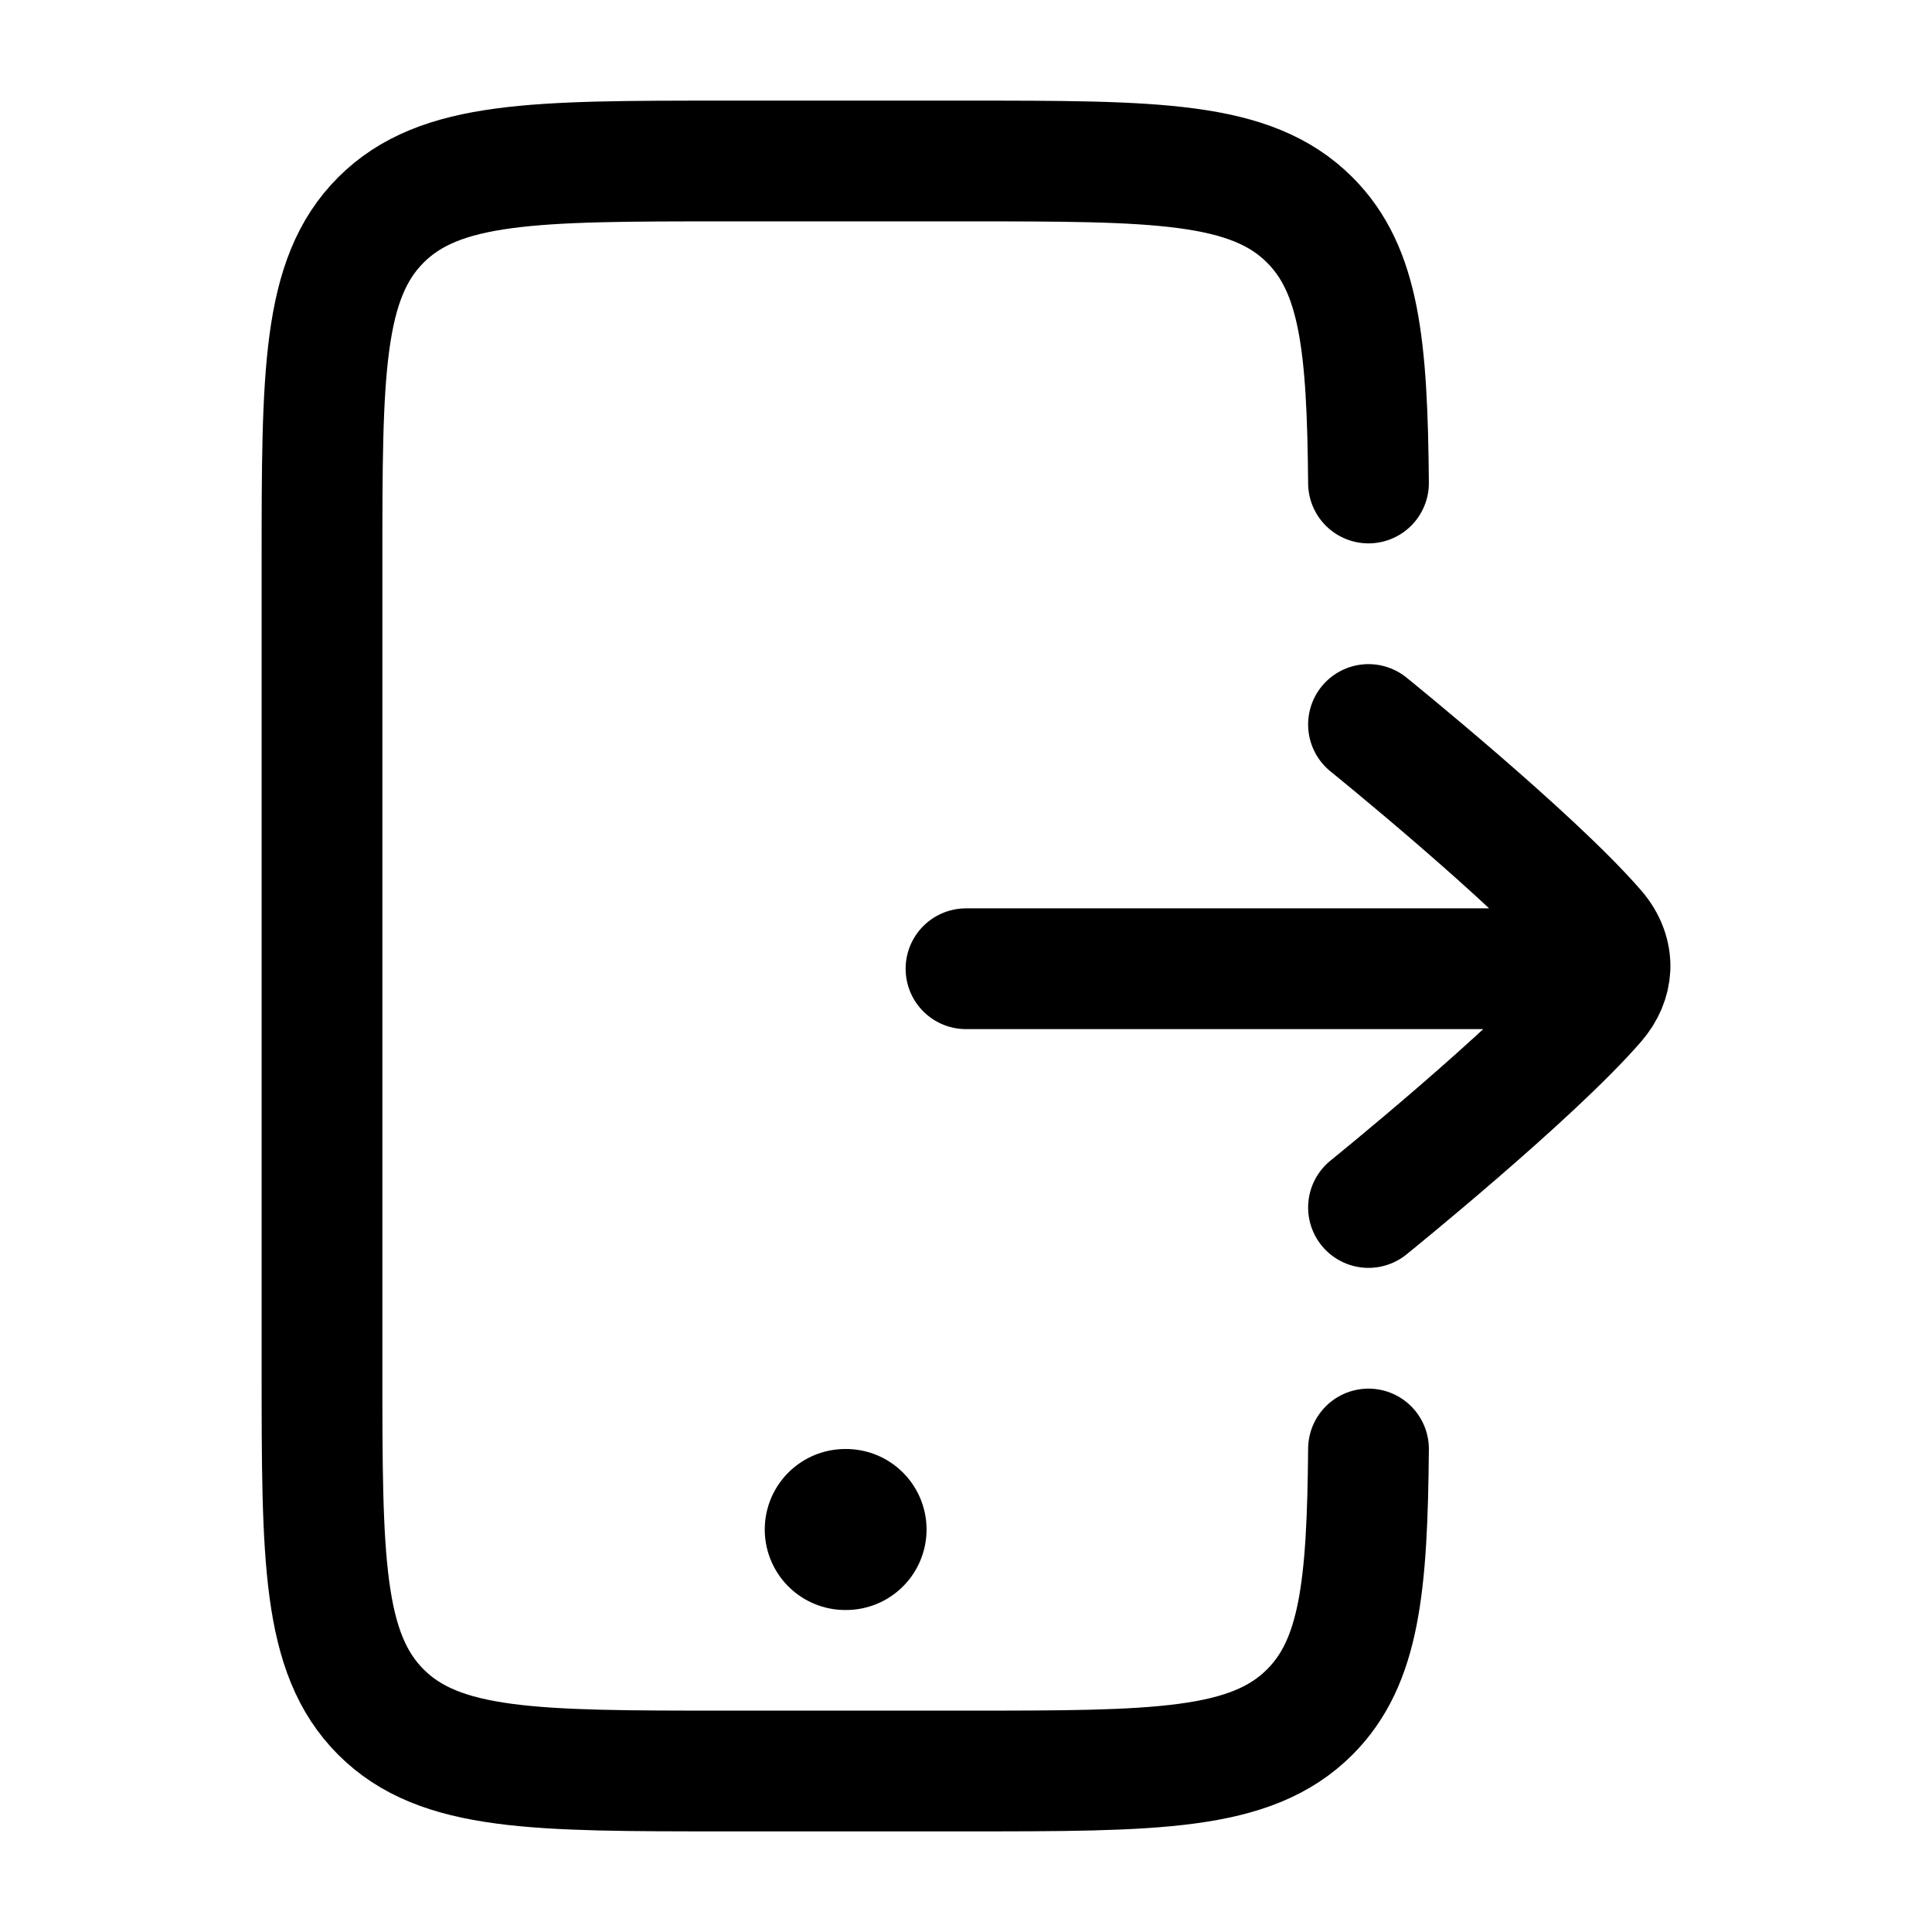 <svg viewBox="0 0 24 24" fill="none" xmlns="http://www.w3.org/2000/svg"><path d="M10.5 19H10.51" stroke="currentColor" stroke-width="2" stroke-linecap="round" stroke-linejoin="round"/><path d="M19 12.034H12M17 9C17 9 19.037 10.647 19.821 11.553C19.947 11.699 20.006 11.863 20 12.025C19.993 12.171 19.934 12.316 19.821 12.447C19.037 13.353 17 15 17 15" stroke="currentColor" stroke-width="1.5" stroke-linecap="round" stroke-linejoin="round"/><path d="M17 6C16.985 4.293 16.891 3.353 16.27 2.732C15.538 2 14.359 2 12.002 2H9.001C6.644 2 5.465 2 4.732 2.732C4 3.464 4 4.643 4 7V17C4 19.357 4 20.535 4.732 21.268C5.465 22 6.644 22 9.001 22H12.002C14.359 22 15.538 22 16.27 21.268C16.891 20.647 16.985 19.706 17 18" stroke="currentColor" stroke-width="1.5" stroke-linecap="round" stroke-linejoin="round"/></svg>
